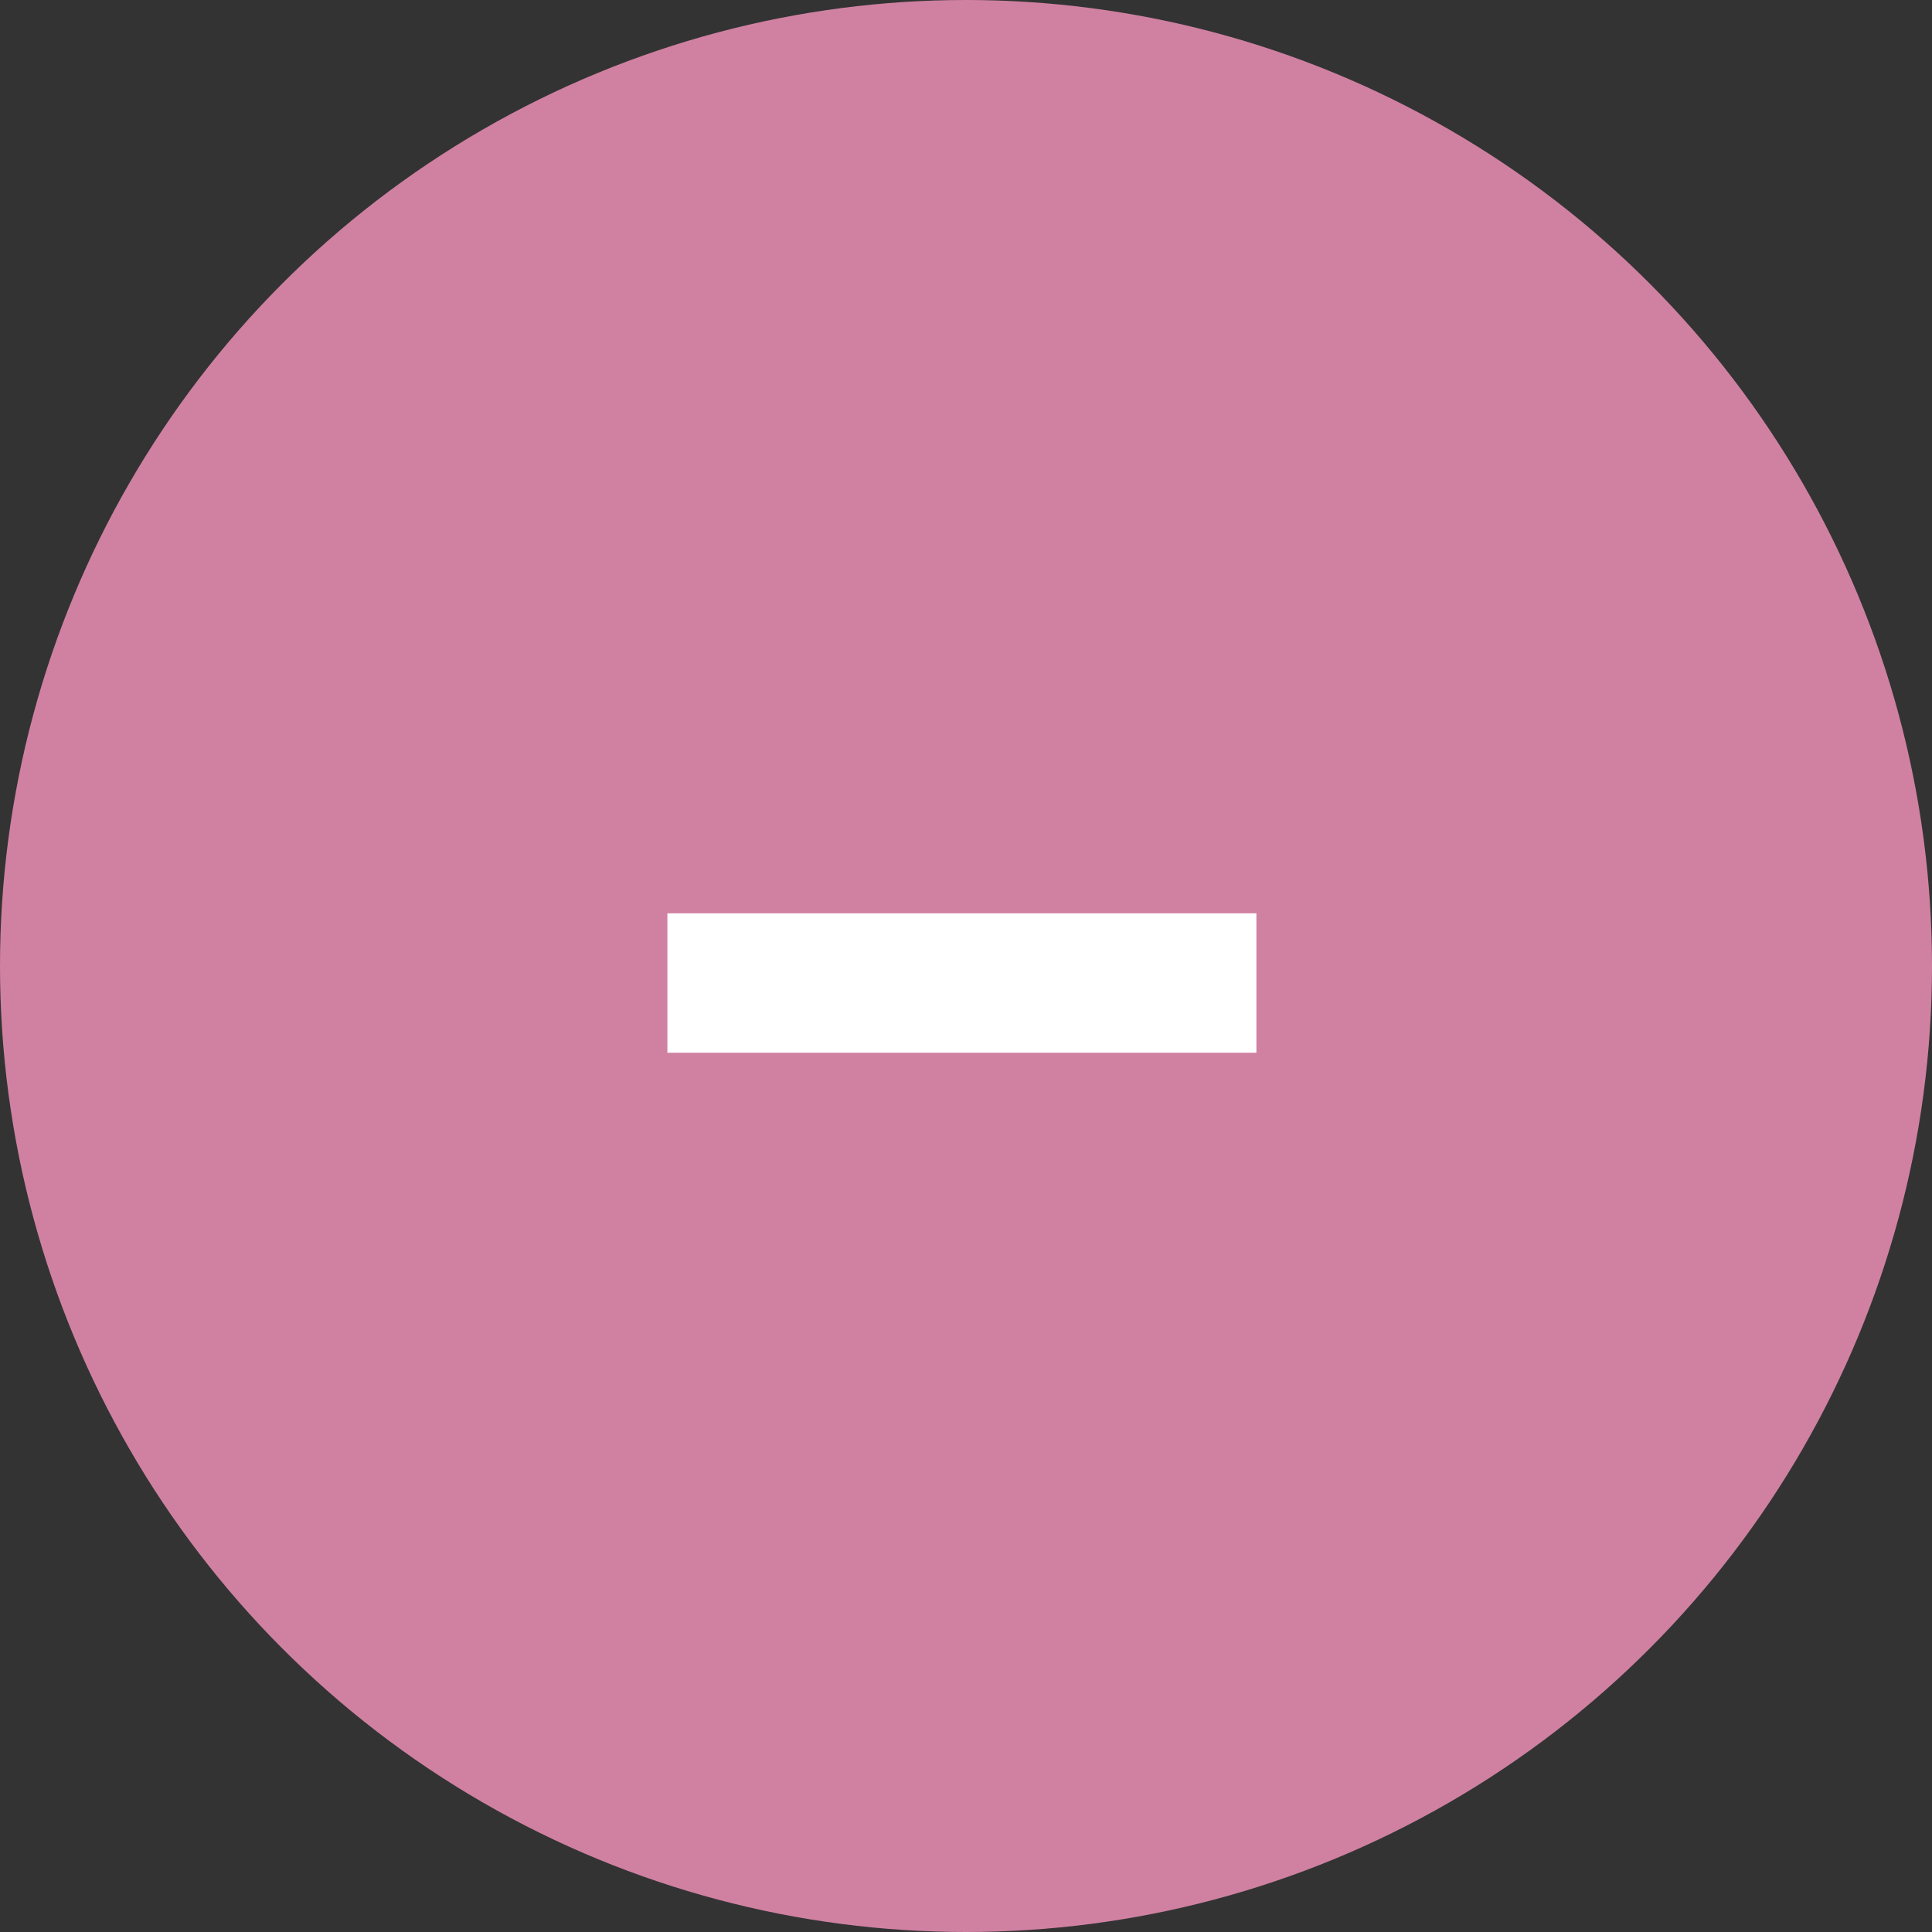 <svg width="45" height="45" viewBox="0 0 45 45" fill="none" xmlns="http://www.w3.org/2000/svg">
<rect x="0" y="0" width="45" height="45" fill="#333333" stroke="none"/>
<circle cx="22.5" cy="22.5" r="22.5" fill="#D081A1"/>
<path d="M15.545 24.52V21.273H29.264V24.52H15.545Z" fill="white"/>
</svg>
